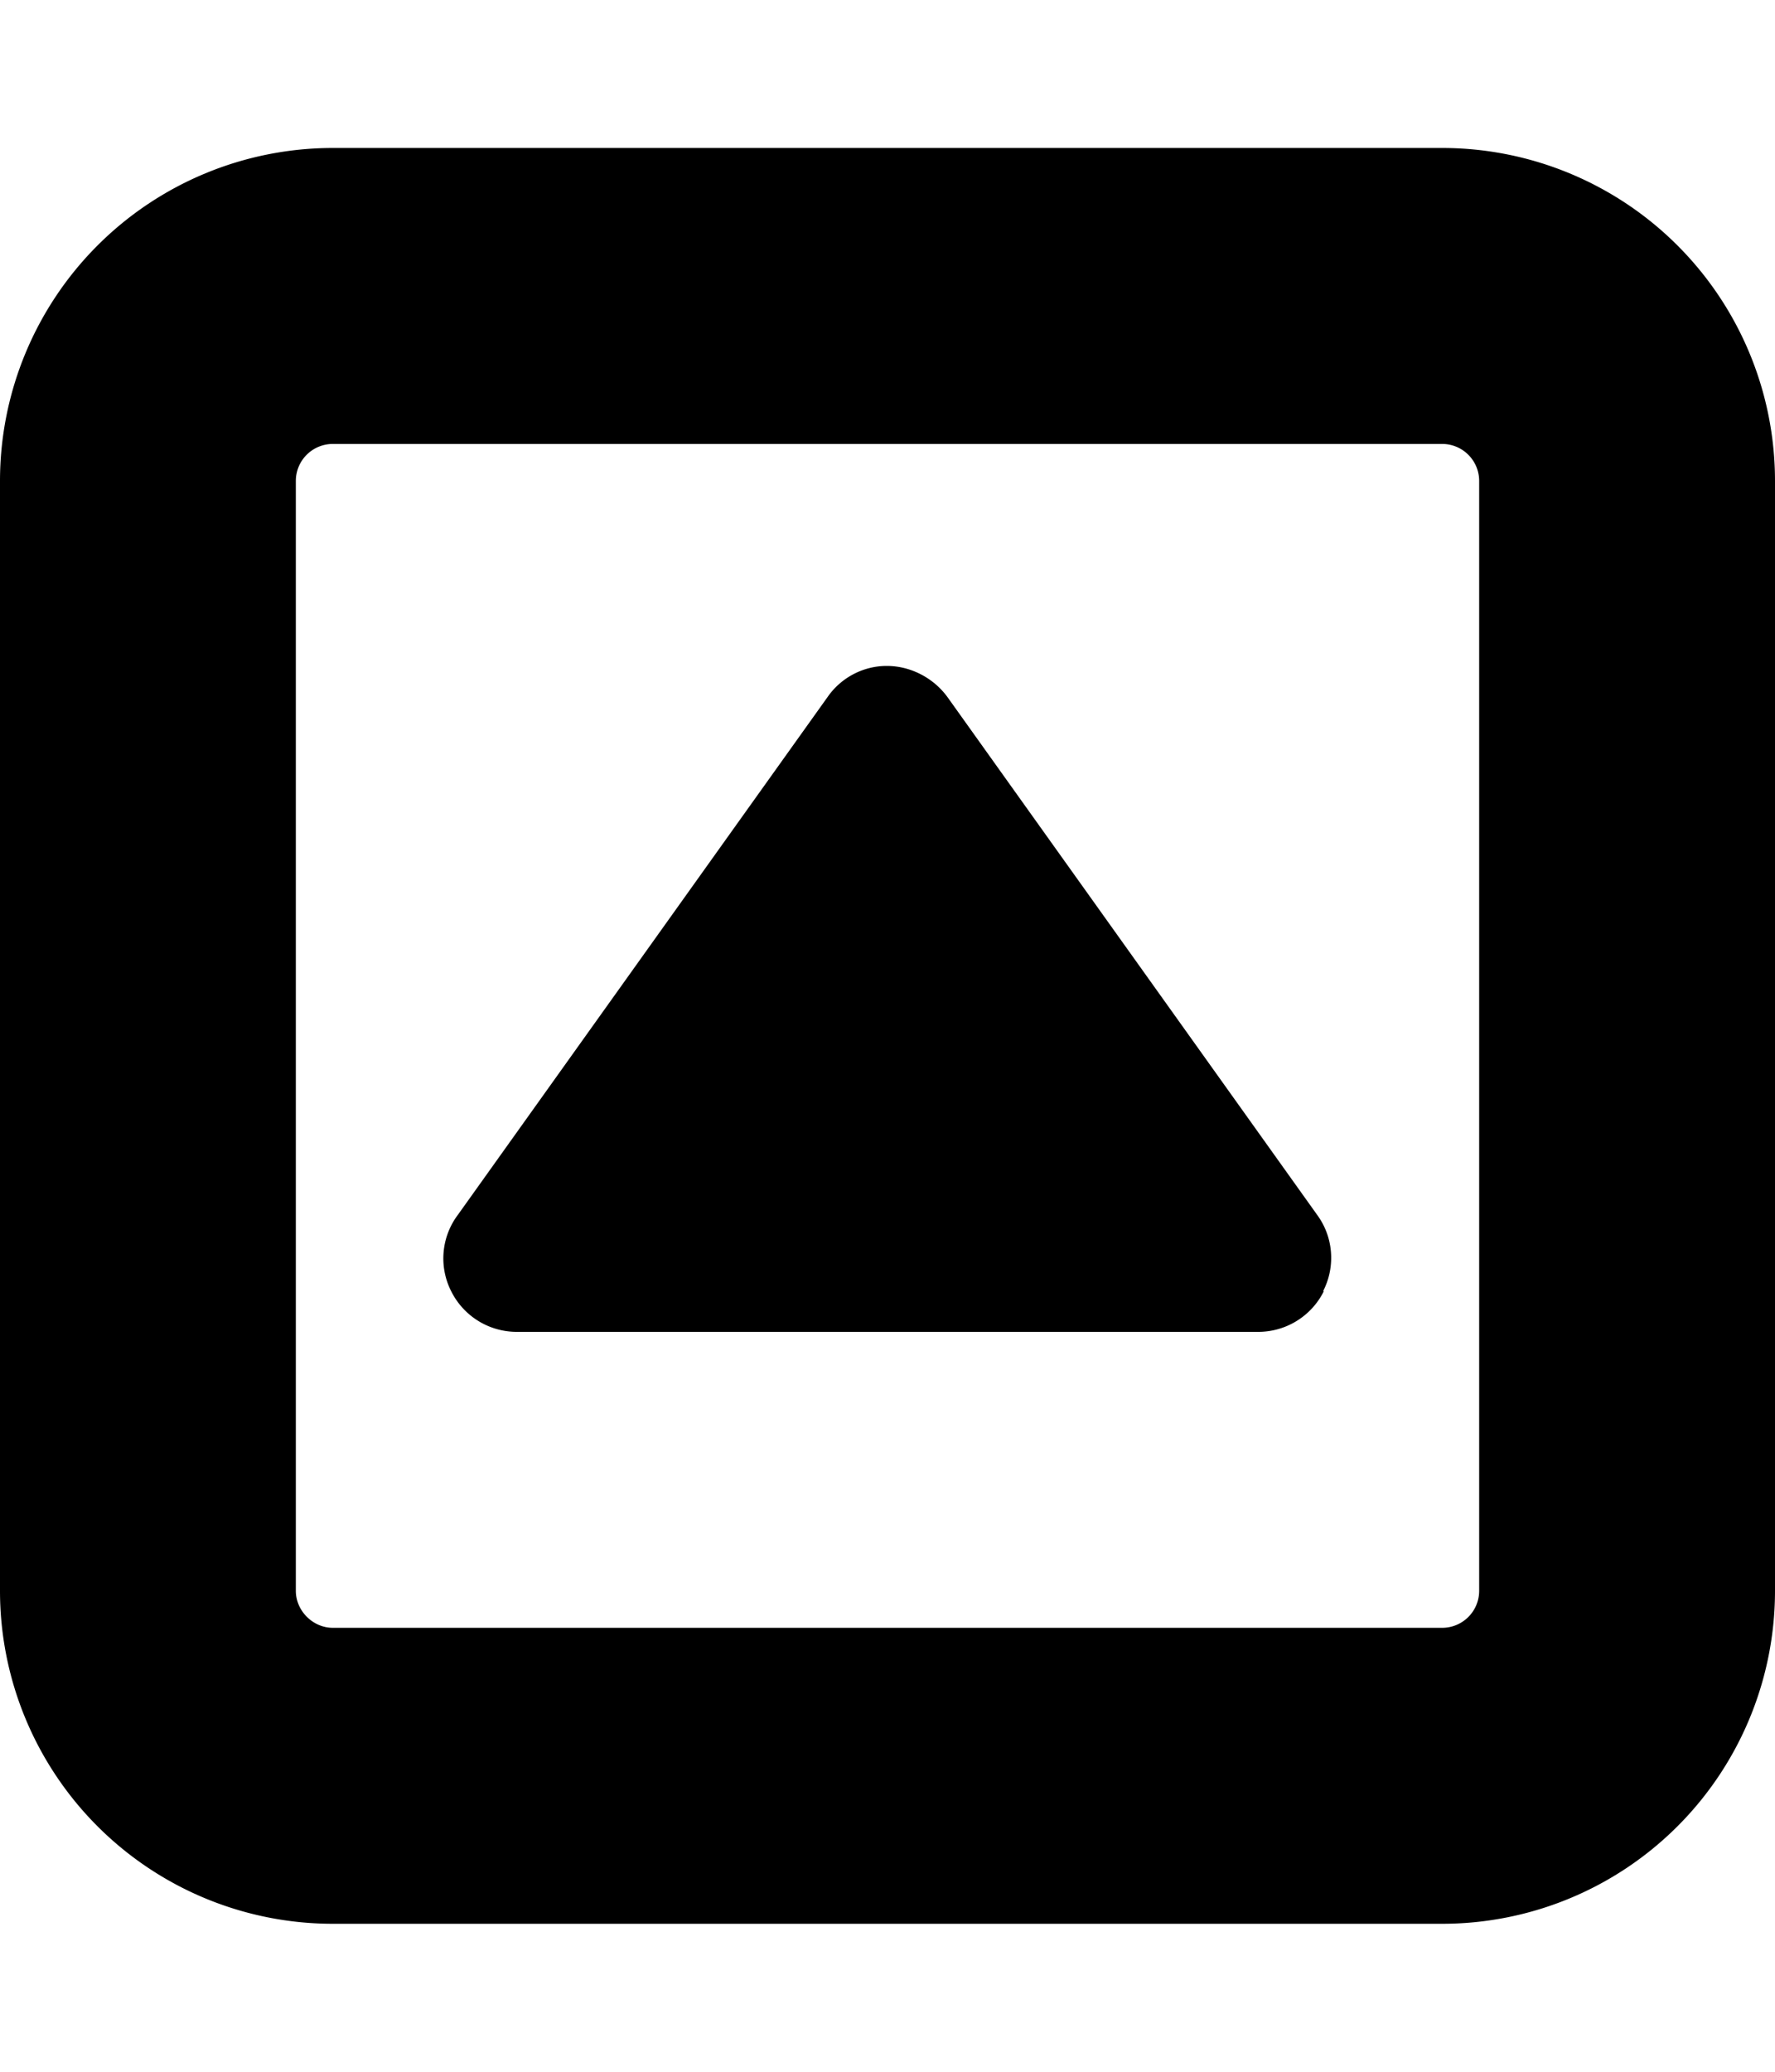 <svg xmlns="http://www.w3.org/2000/svg" viewBox="0 0 24 28"><path d="M17.9 17.45a.99.99 0 0 1-.9.55H7a.99.99 0 0 1-.9-.55.98.98 0 0 1 .09-1.03l5-7c.18-.26.48-.42.8-.42s.63.16.82.42l5 7c.22.3.25.7.08 1.03zM20 21.5v-15a.5.5 0 0 0-.5-.5h-15a.5.5 0 0 0-.5.5v15c0 .27.23.5.5.5h15a.5.5 0 0 0 .5-.5zm4-15v15a4.5 4.5 0 0 1-4.5 4.5h-15A4.5 4.5 0 0 1 0 21.5v-15A4.5 4.5 0 0 1 4.5 2h15A4.5 4.5 0 0 1 24 6.5z"/></svg>